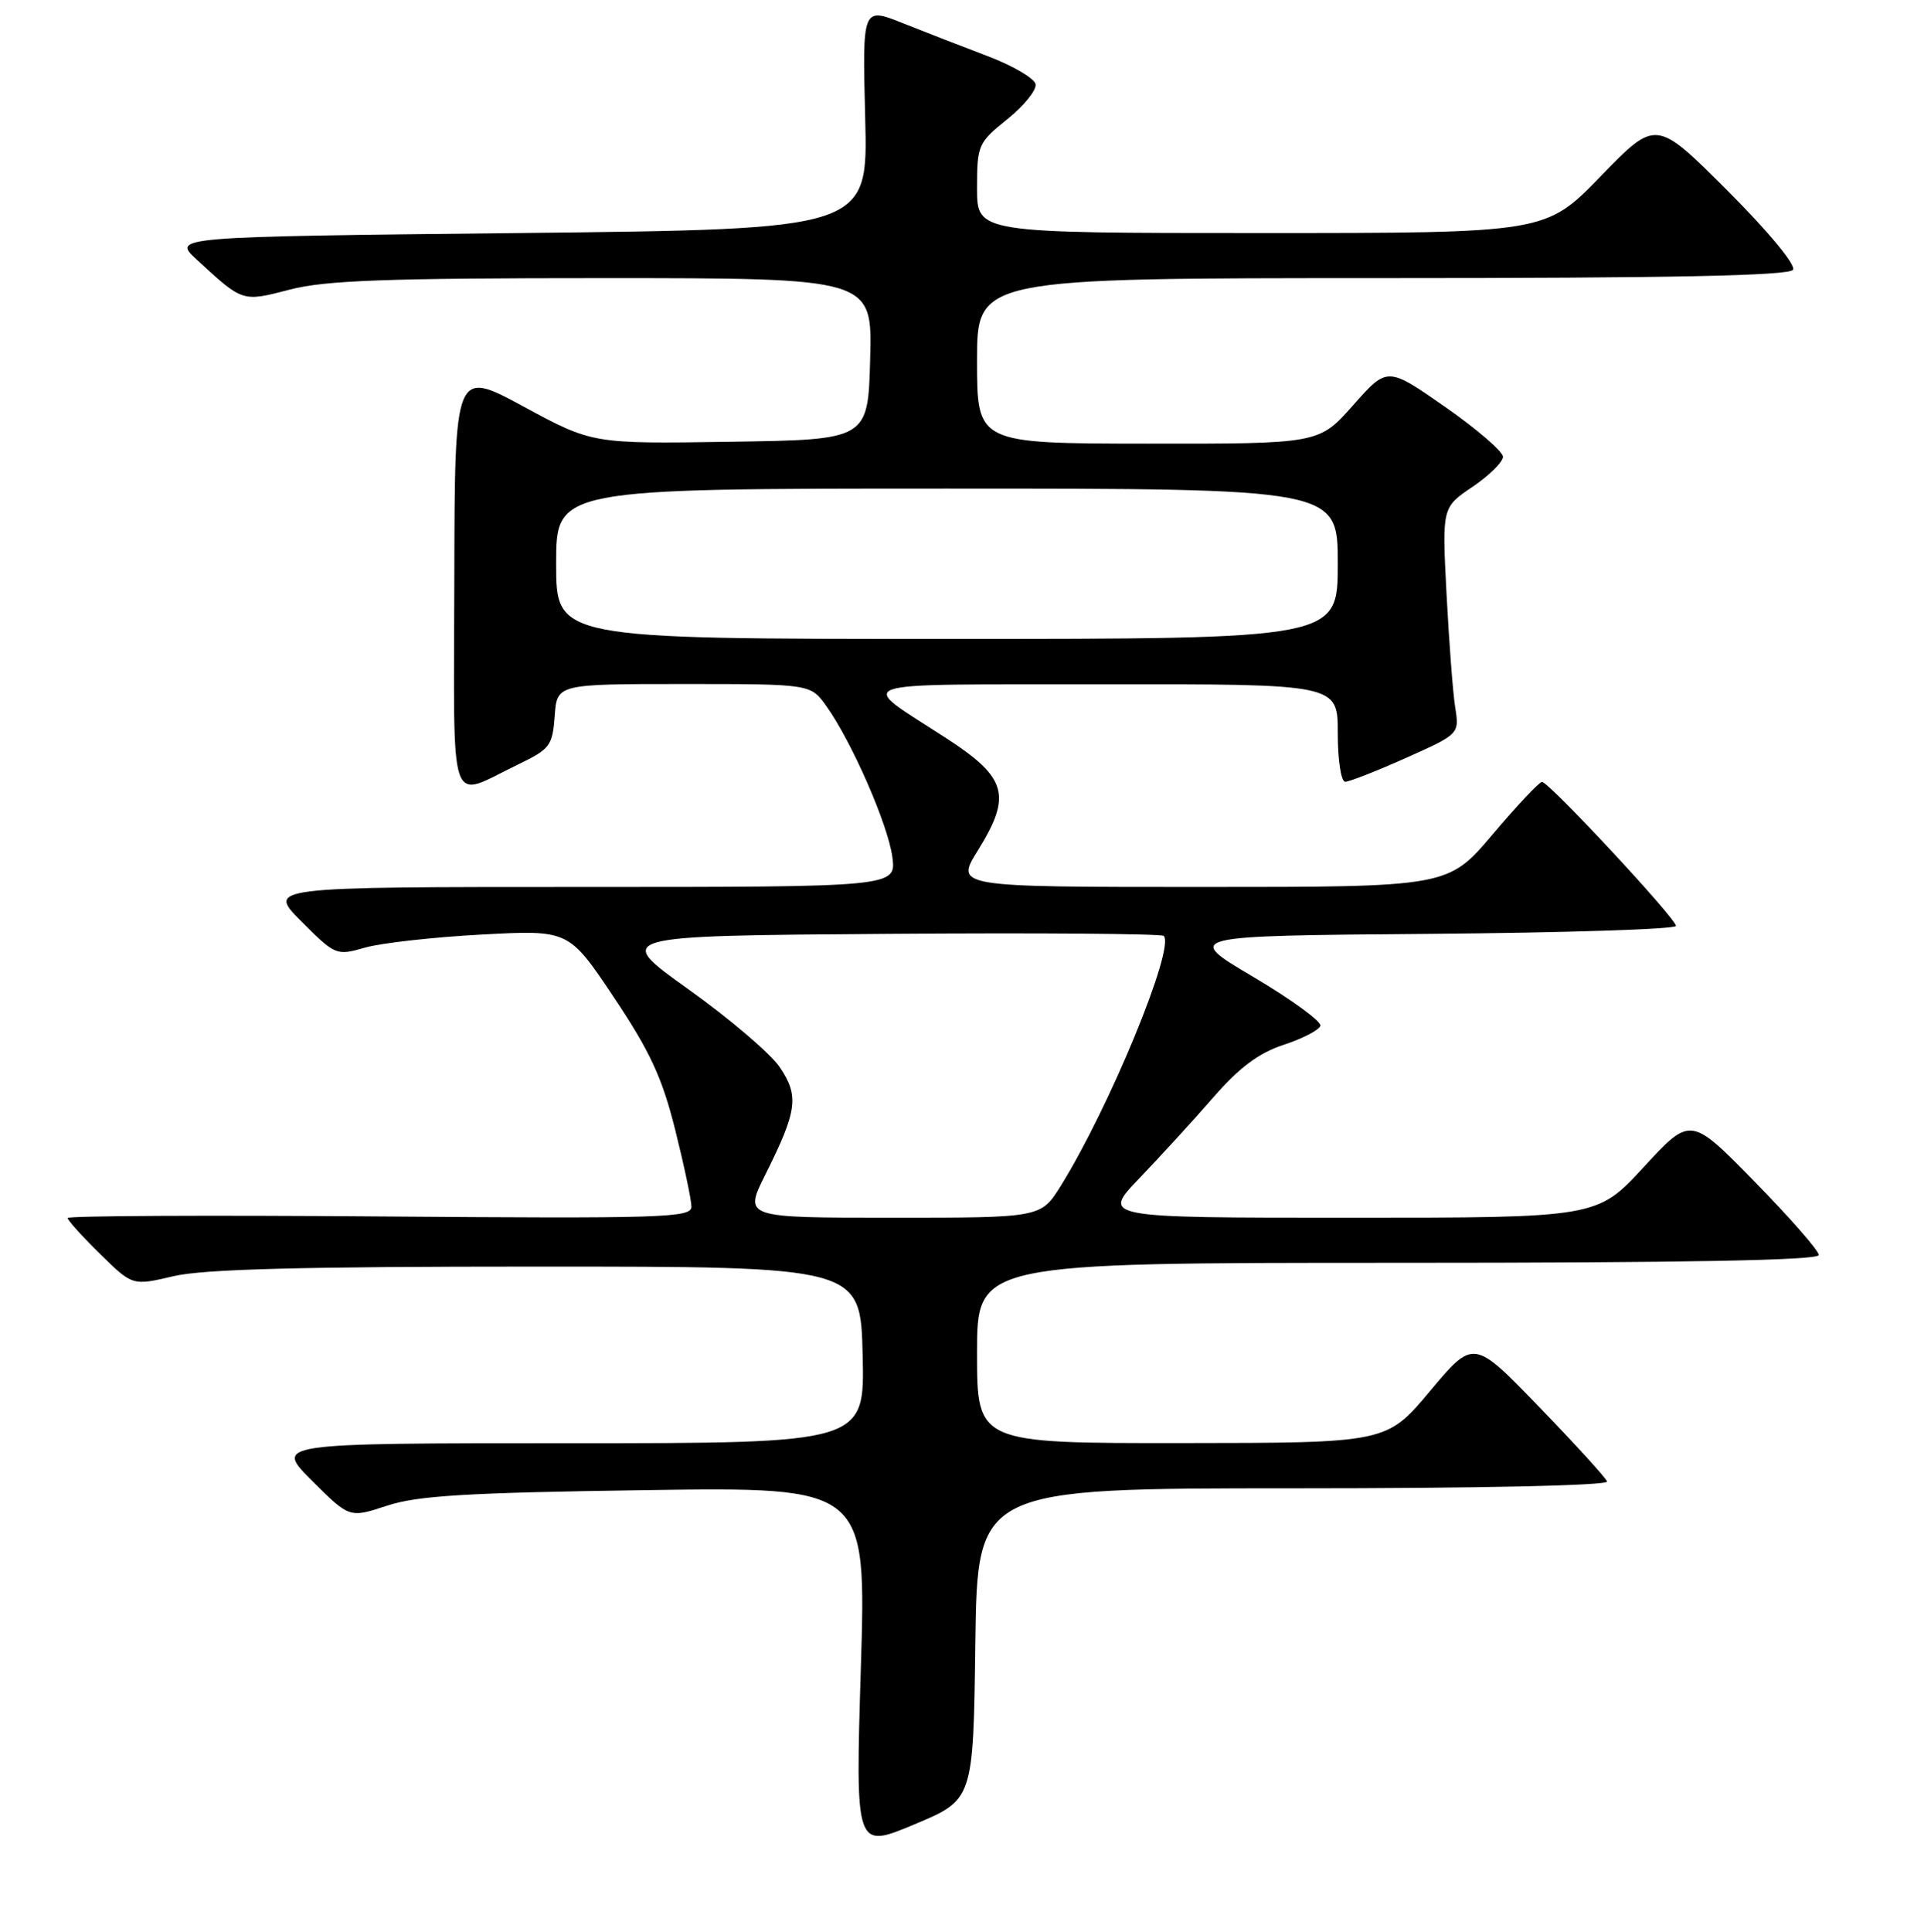<?xml version="1.0" encoding="UTF-8" standalone="no"?>
<!DOCTYPE svg PUBLIC "-//W3C//DTD SVG 1.1//EN" "http://www.w3.org/Graphics/SVG/1.1/DTD/svg11.dtd" >
<svg xmlns="http://www.w3.org/2000/svg" xmlns:xlink="http://www.w3.org/1999/xlink" version="1.1" viewBox="0 0 256 257">
 <g >
 <path fill="currentColor"
d=" M 129.77 218.71 C 130.04 198.00 130.04 198.00 172.10 198.00 C 196.87 198.00 214.03 197.63 213.83 197.09 C 213.65 196.59 209.58 192.12 204.78 187.16 C 196.07 178.14 196.07 178.14 190.28 185.05 C 184.50 191.96 184.50 191.96 157.25 191.98 C 130.00 192.00 130.00 192.00 130.00 180.00 C 130.00 168.00 130.00 168.00 186.00 168.00 C 224.21 168.00 242.00 167.67 242.00 166.96 C 242.00 166.38 238.16 162.00 233.47 157.21 C 224.94 148.50 224.94 148.50 218.72 155.25 C 212.50 162.00 212.50 162.00 179.53 162.00 C 146.57 162.00 146.57 162.00 151.60 156.75 C 154.37 153.86 158.80 149.03 161.43 146.00 C 164.90 142.01 167.48 140.09 170.79 139.00 C 173.30 138.18 175.50 137.04 175.69 136.47 C 175.87 135.91 171.86 132.98 166.77 129.97 C 157.52 124.50 157.52 124.50 190.26 124.24 C 208.27 124.09 223.00 123.62 223.00 123.18 C 223.00 122.19 206.07 103.99 205.17 104.02 C 204.80 104.03 201.84 107.18 198.59 111.02 C 192.67 118.00 192.67 118.00 159.88 118.00 C 127.08 118.00 127.08 118.00 130.12 113.12 C 134.64 105.84 133.99 103.47 126.00 98.27 C 113.87 90.38 111.81 91.09 146.75 91.04 C 178.00 91.00 178.00 91.00 178.00 97.50 C 178.00 101.13 178.44 104.00 178.99 104.00 C 179.54 104.00 183.18 102.57 187.08 100.83 C 194.18 97.65 194.18 97.65 193.62 94.08 C 193.31 92.11 192.80 85.33 192.47 79.00 C 191.87 67.50 191.87 67.50 195.94 64.76 C 198.17 63.25 199.99 61.45 199.98 60.76 C 199.97 60.07 196.51 57.08 192.28 54.13 C 184.59 48.77 184.59 48.77 180.05 53.90 C 175.50 59.04 175.50 59.04 152.75 59.02 C 130.00 59.00 130.00 59.00 130.00 48.00 C 130.00 37.00 130.00 37.00 183.94 37.00 C 222.51 37.00 238.08 36.68 238.57 35.89 C 238.97 35.24 235.26 30.77 229.80 25.31 C 220.34 15.86 220.34 15.86 213.00 23.43 C 205.66 31.00 205.66 31.00 167.83 31.00 C 130.00 31.00 130.00 31.00 130.00 25.05 C 130.00 19.30 130.14 18.98 134.04 15.85 C 136.26 14.07 137.94 11.97 137.79 11.20 C 137.63 10.42 134.80 8.76 131.50 7.50 C 128.20 6.25 123.08 4.26 120.12 3.08 C 114.74 0.93 114.74 0.93 115.12 15.71 C 115.50 30.50 115.50 30.50 69.19 31.00 C 22.89 31.50 22.89 31.50 26.19 34.55 C 32.34 40.22 32.20 40.18 38.59 38.52 C 43.28 37.30 51.42 37.00 80.24 37.00 C 116.07 37.00 116.07 37.00 115.78 47.75 C 115.50 58.50 115.50 58.50 97.17 58.77 C 78.83 59.05 78.83 59.05 69.67 54.09 C 60.50 49.13 60.50 49.13 60.45 77.07 C 60.40 108.80 59.50 106.24 69.00 101.67 C 73.18 99.66 73.52 99.19 73.81 95.25 C 74.11 91.00 74.11 91.00 90.99 91.00 C 107.86 91.00 107.86 91.00 109.95 93.94 C 113.34 98.69 118.15 109.69 118.73 114.00 C 119.26 118.00 119.26 118.00 77.39 118.00 C 35.53 118.00 35.53 118.00 40.11 122.59 C 44.64 127.12 44.75 127.16 48.60 126.06 C 50.75 125.45 57.72 124.67 64.09 124.33 C 75.68 123.71 75.68 123.71 81.67 132.67 C 86.48 139.86 88.09 143.33 89.83 150.27 C 91.02 155.03 92.00 159.65 92.00 160.54 C 92.00 162.01 88.16 162.12 50.50 161.83 C 27.67 161.65 9.00 161.74 9.00 162.04 C 9.00 162.34 10.94 164.49 13.32 166.82 C 17.63 171.06 17.63 171.06 23.07 169.78 C 27.04 168.84 40.08 168.50 71.50 168.50 C 114.50 168.50 114.50 168.50 114.78 180.25 C 115.06 192.00 115.06 192.00 75.79 192.00 C 36.52 192.00 36.52 192.00 41.51 196.98 C 46.50 201.96 46.50 201.96 51.50 200.31 C 55.55 198.97 62.09 198.58 85.89 198.24 C 115.28 197.82 115.28 197.82 114.54 221.91 C 113.81 246.00 113.81 246.00 121.66 242.71 C 129.50 239.43 129.50 239.43 129.77 218.71 Z  M 101.84 156.25 C 106.09 147.75 106.34 145.80 103.74 141.96 C 102.51 140.15 97.03 135.48 91.57 131.59 C 81.65 124.50 81.65 124.50 117.98 124.24 C 137.96 124.09 154.55 124.22 154.84 124.51 C 156.39 126.05 147.59 147.39 141.15 157.75 C 138.50 162.00 138.50 162.00 118.74 162.00 C 98.97 162.00 98.97 162.00 101.84 156.25 Z  M 74.00 75.00 C 74.00 65.00 74.00 65.00 126.00 65.00 C 178.00 65.00 178.00 65.00 178.00 75.00 C 178.00 85.00 178.00 85.00 126.00 85.00 C 74.00 85.00 74.00 85.00 74.00 75.00 Z "/>
</g>
</svg>
